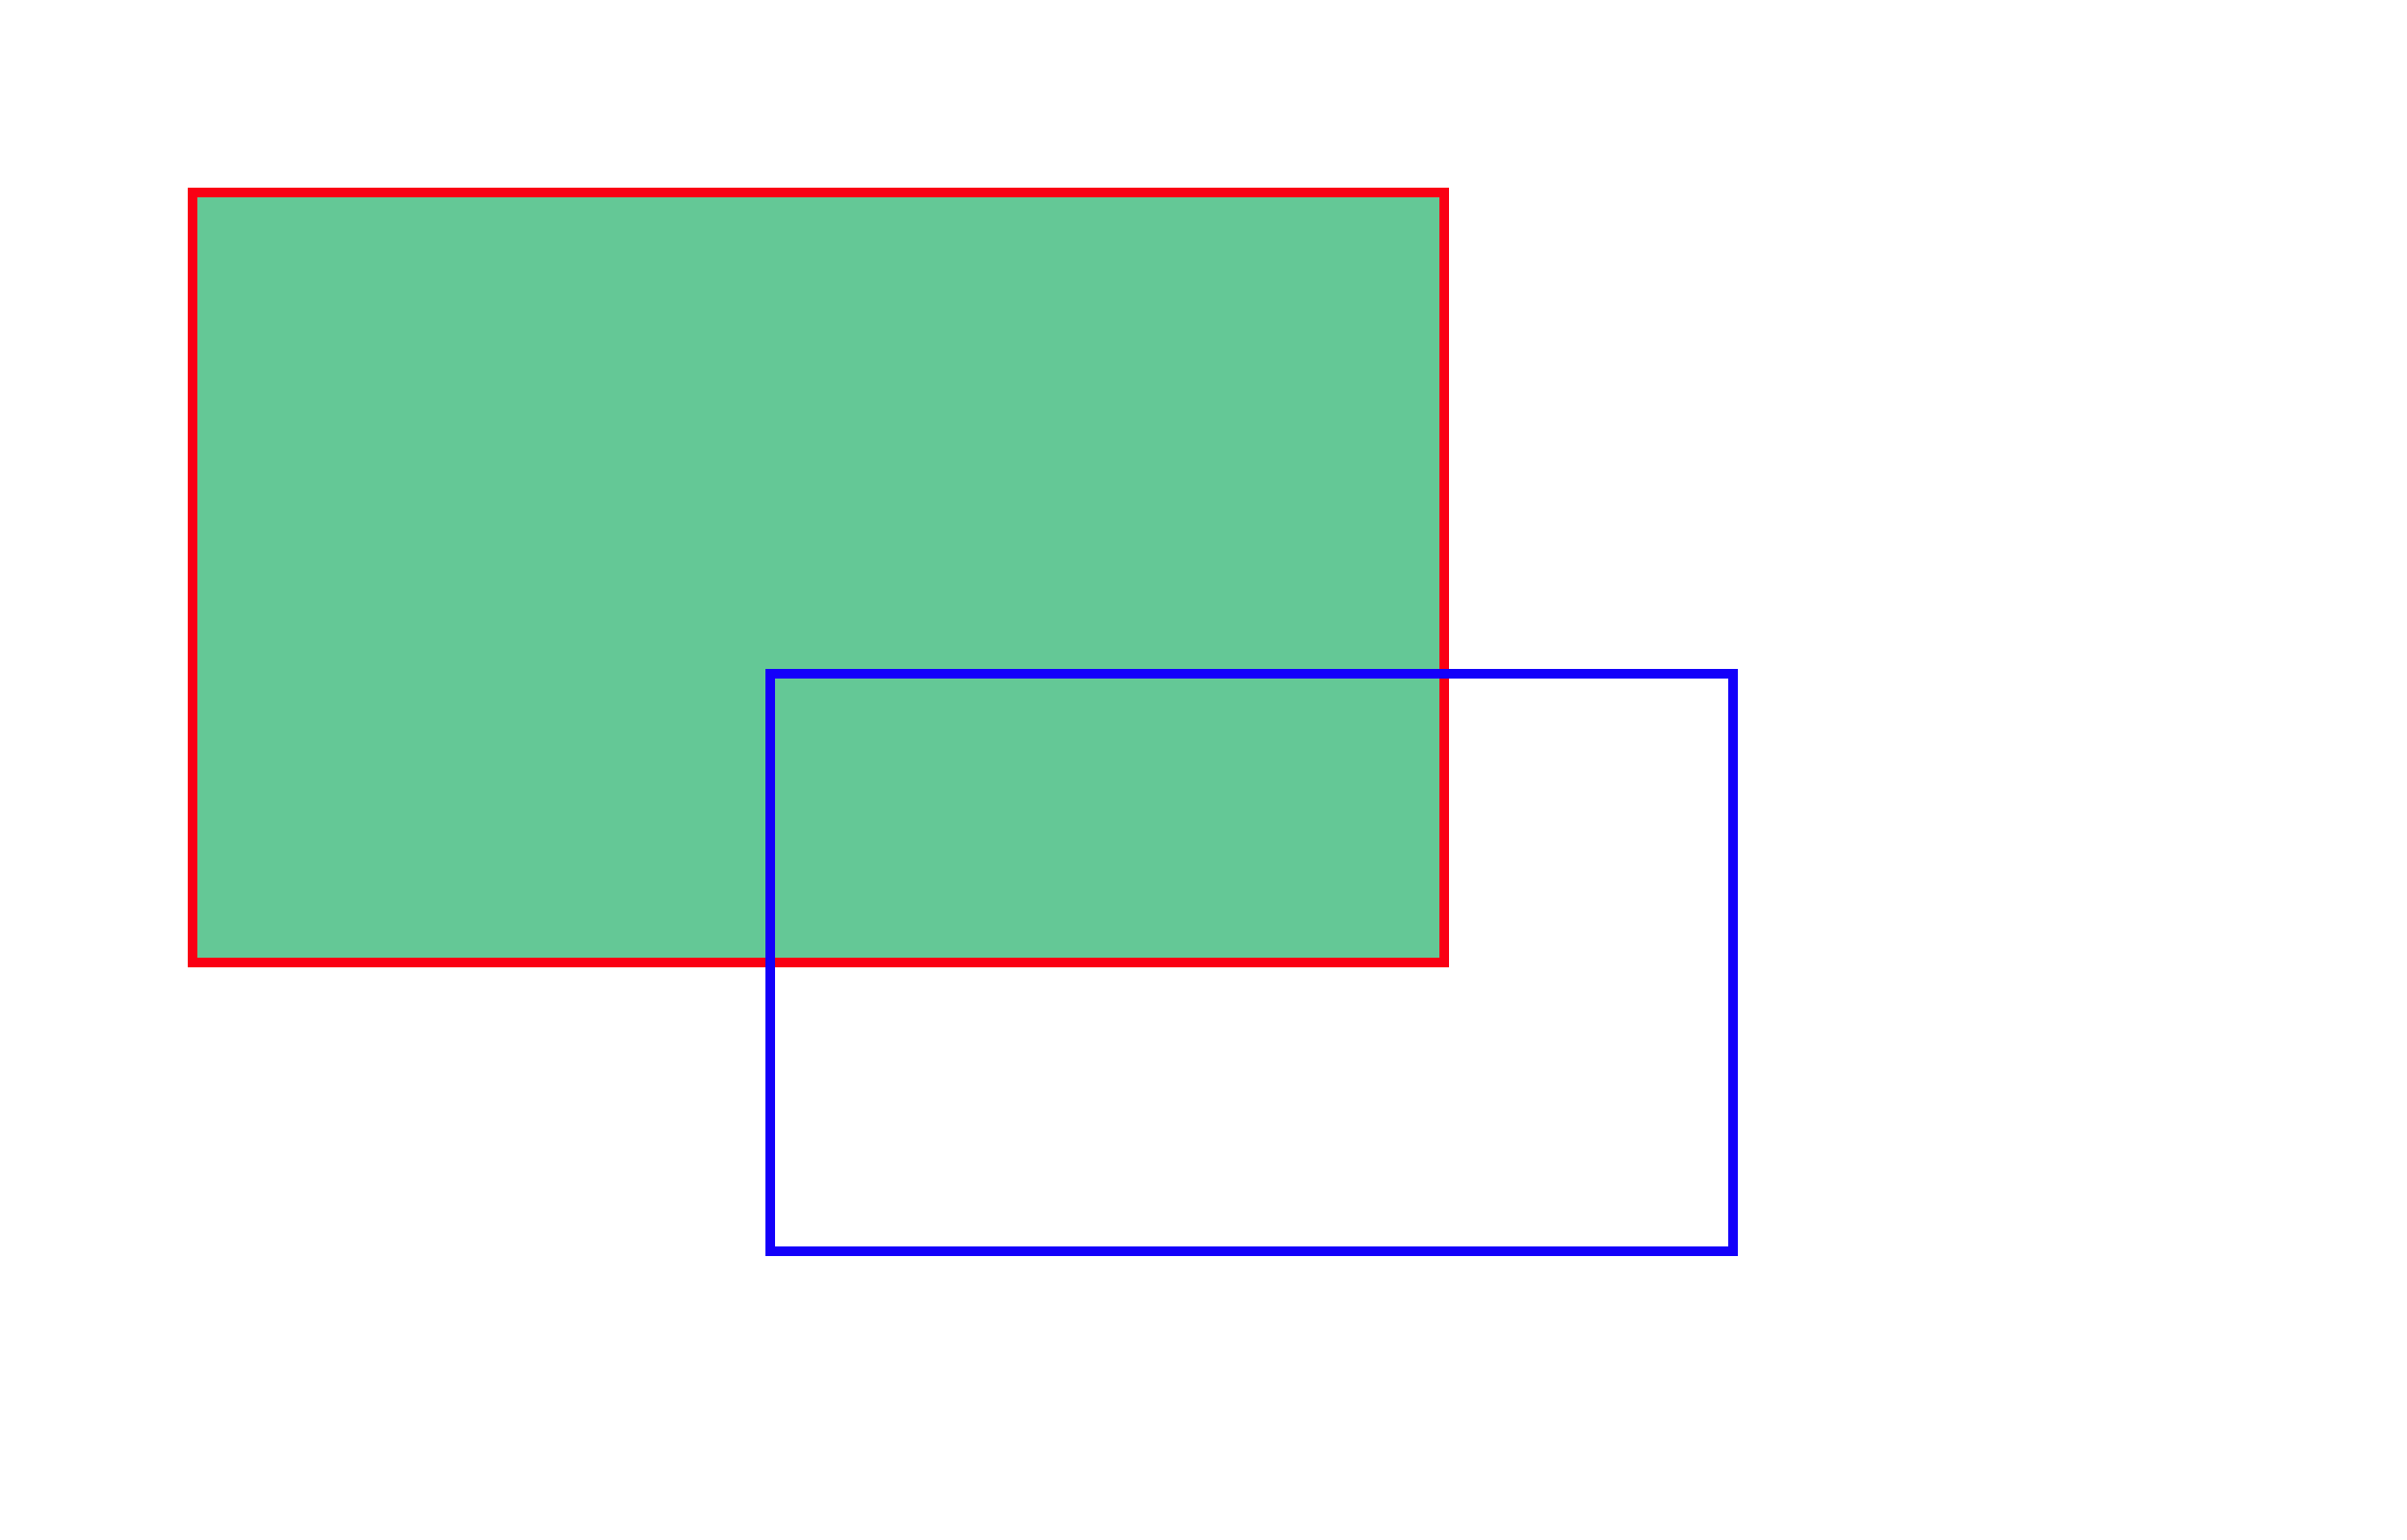 <svg version="1.1" width="250" height="160" style="background-color:white;" xmlns="http://www.w3.org/2000/svg">
<style>
.txt1 { font: bold 12px sans-serif; };
</style>
<rect x="20" y="20" width="130" height="80" stroke="rgb(250,0,20)" stroke-width="1" fill="rgb(100,200,150)" />
<rect x="80" y="70" width="100" height="60" stroke="rgb(20,0,250)" stroke-width="1" fill="none" />
</svg>
